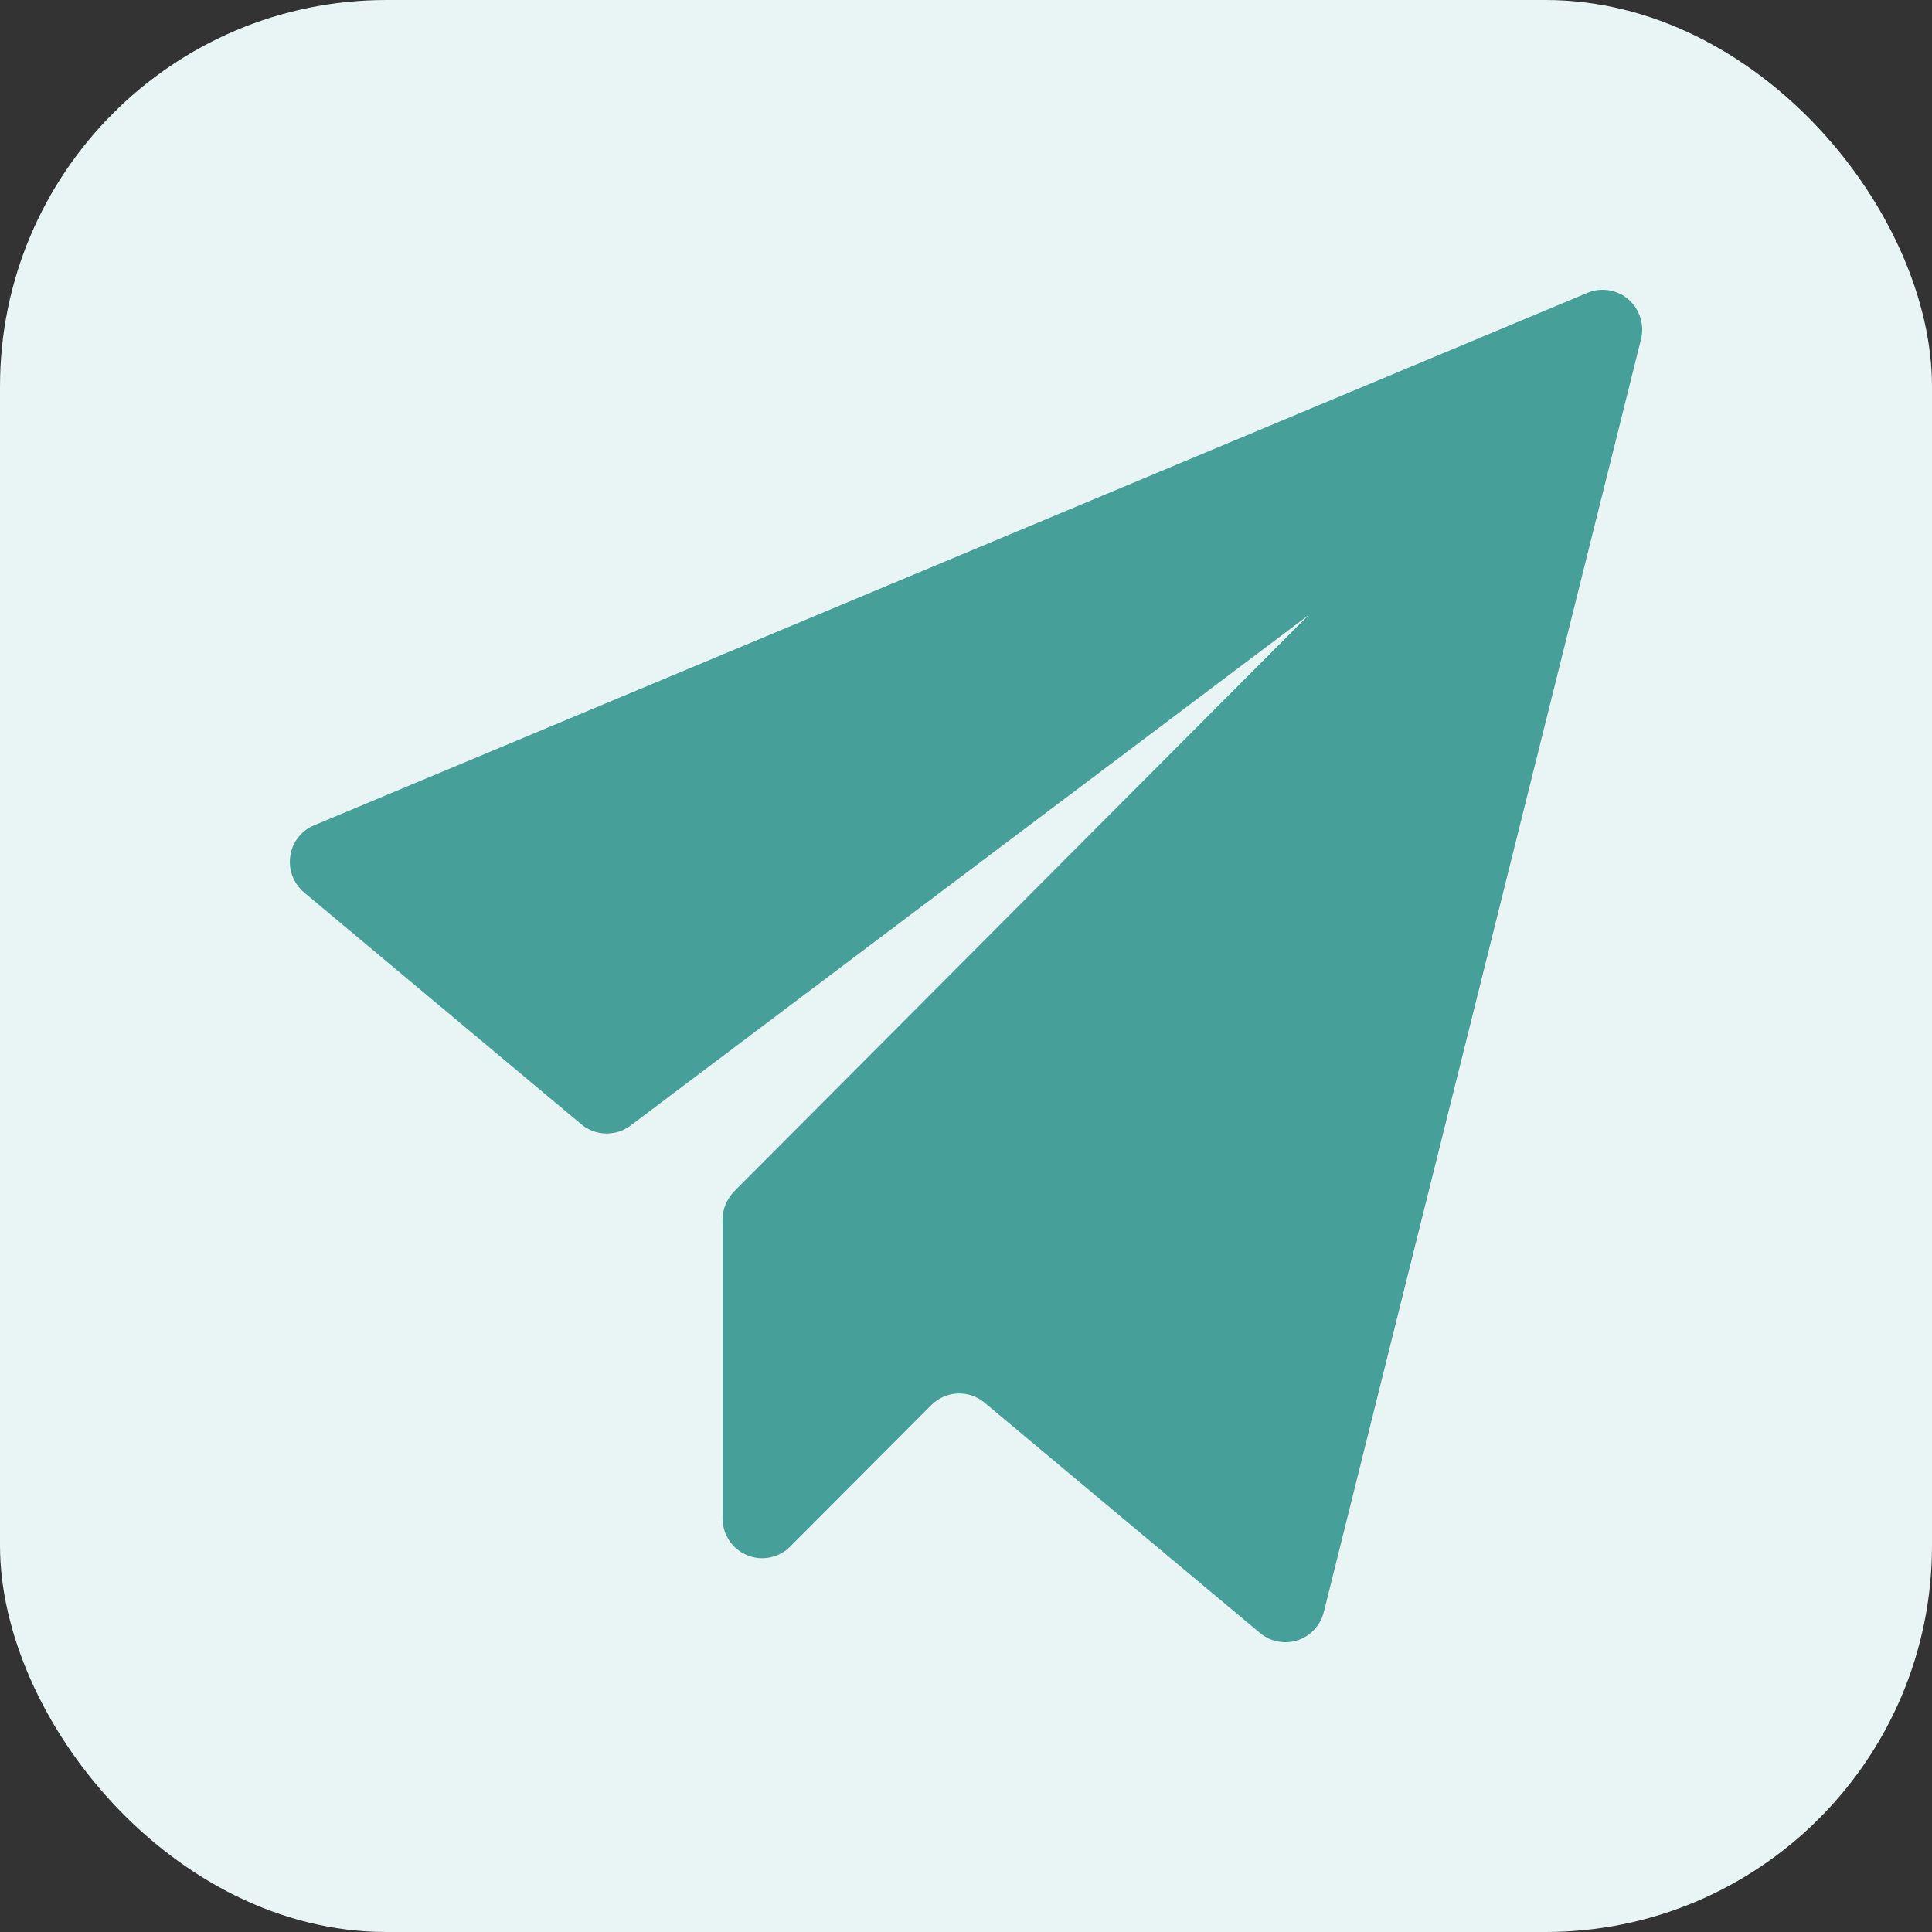 <svg xmlns="http://www.w3.org/2000/svg" xmlns:xlink="http://www.w3.org/1999/xlink" fill="none" version="1.1" width="20" height="20" viewBox="0 0 20 20"><rect x="0" y="0" width="20" height="20" fill="#333333" stroke="none"/><defs><clipPath id="master_svg0_1359_12109"><rect x="0" y="0" width="20" height="20" rx="4"/></clipPath></defs><g clip-path="url(#master_svg0_1359_12109)"><rect x="0" y="0" width="20" height="20" rx="4" fill="#E9F4F4" fill-opacity="1"/><g><path d="M3.251,8.544L16.432,3.032C16.575,2.971,16.741,2.999,16.857,3.099C16.974,3.201,17.025,3.36,16.988,3.511L13.704,16.688C13.669,16.825,13.567,16.936,13.434,16.98C13.299,17.023,13.153,16.996,13.044,16.905L10.193,14.521C10.03,14.384,9.79,14.395,9.64,14.546L8.178,16.012C8.062,16.128,7.885,16.163,7.733,16.099C7.58,16.035,7.48,15.886,7.48,15.72L7.48,12.625C7.48,12.516,7.524,12.412,7.6,12.333L13.547,6.367L6.527,11.652C6.375,11.766,6.164,11.761,6.018,11.639L3.147,9.238C3.038,9.145,2.983,9.003,3.005,8.861C3.025,8.719,3.12,8.598,3.251,8.544Z" fill="#479F99" fill-opacity="1"/></g></g></svg>